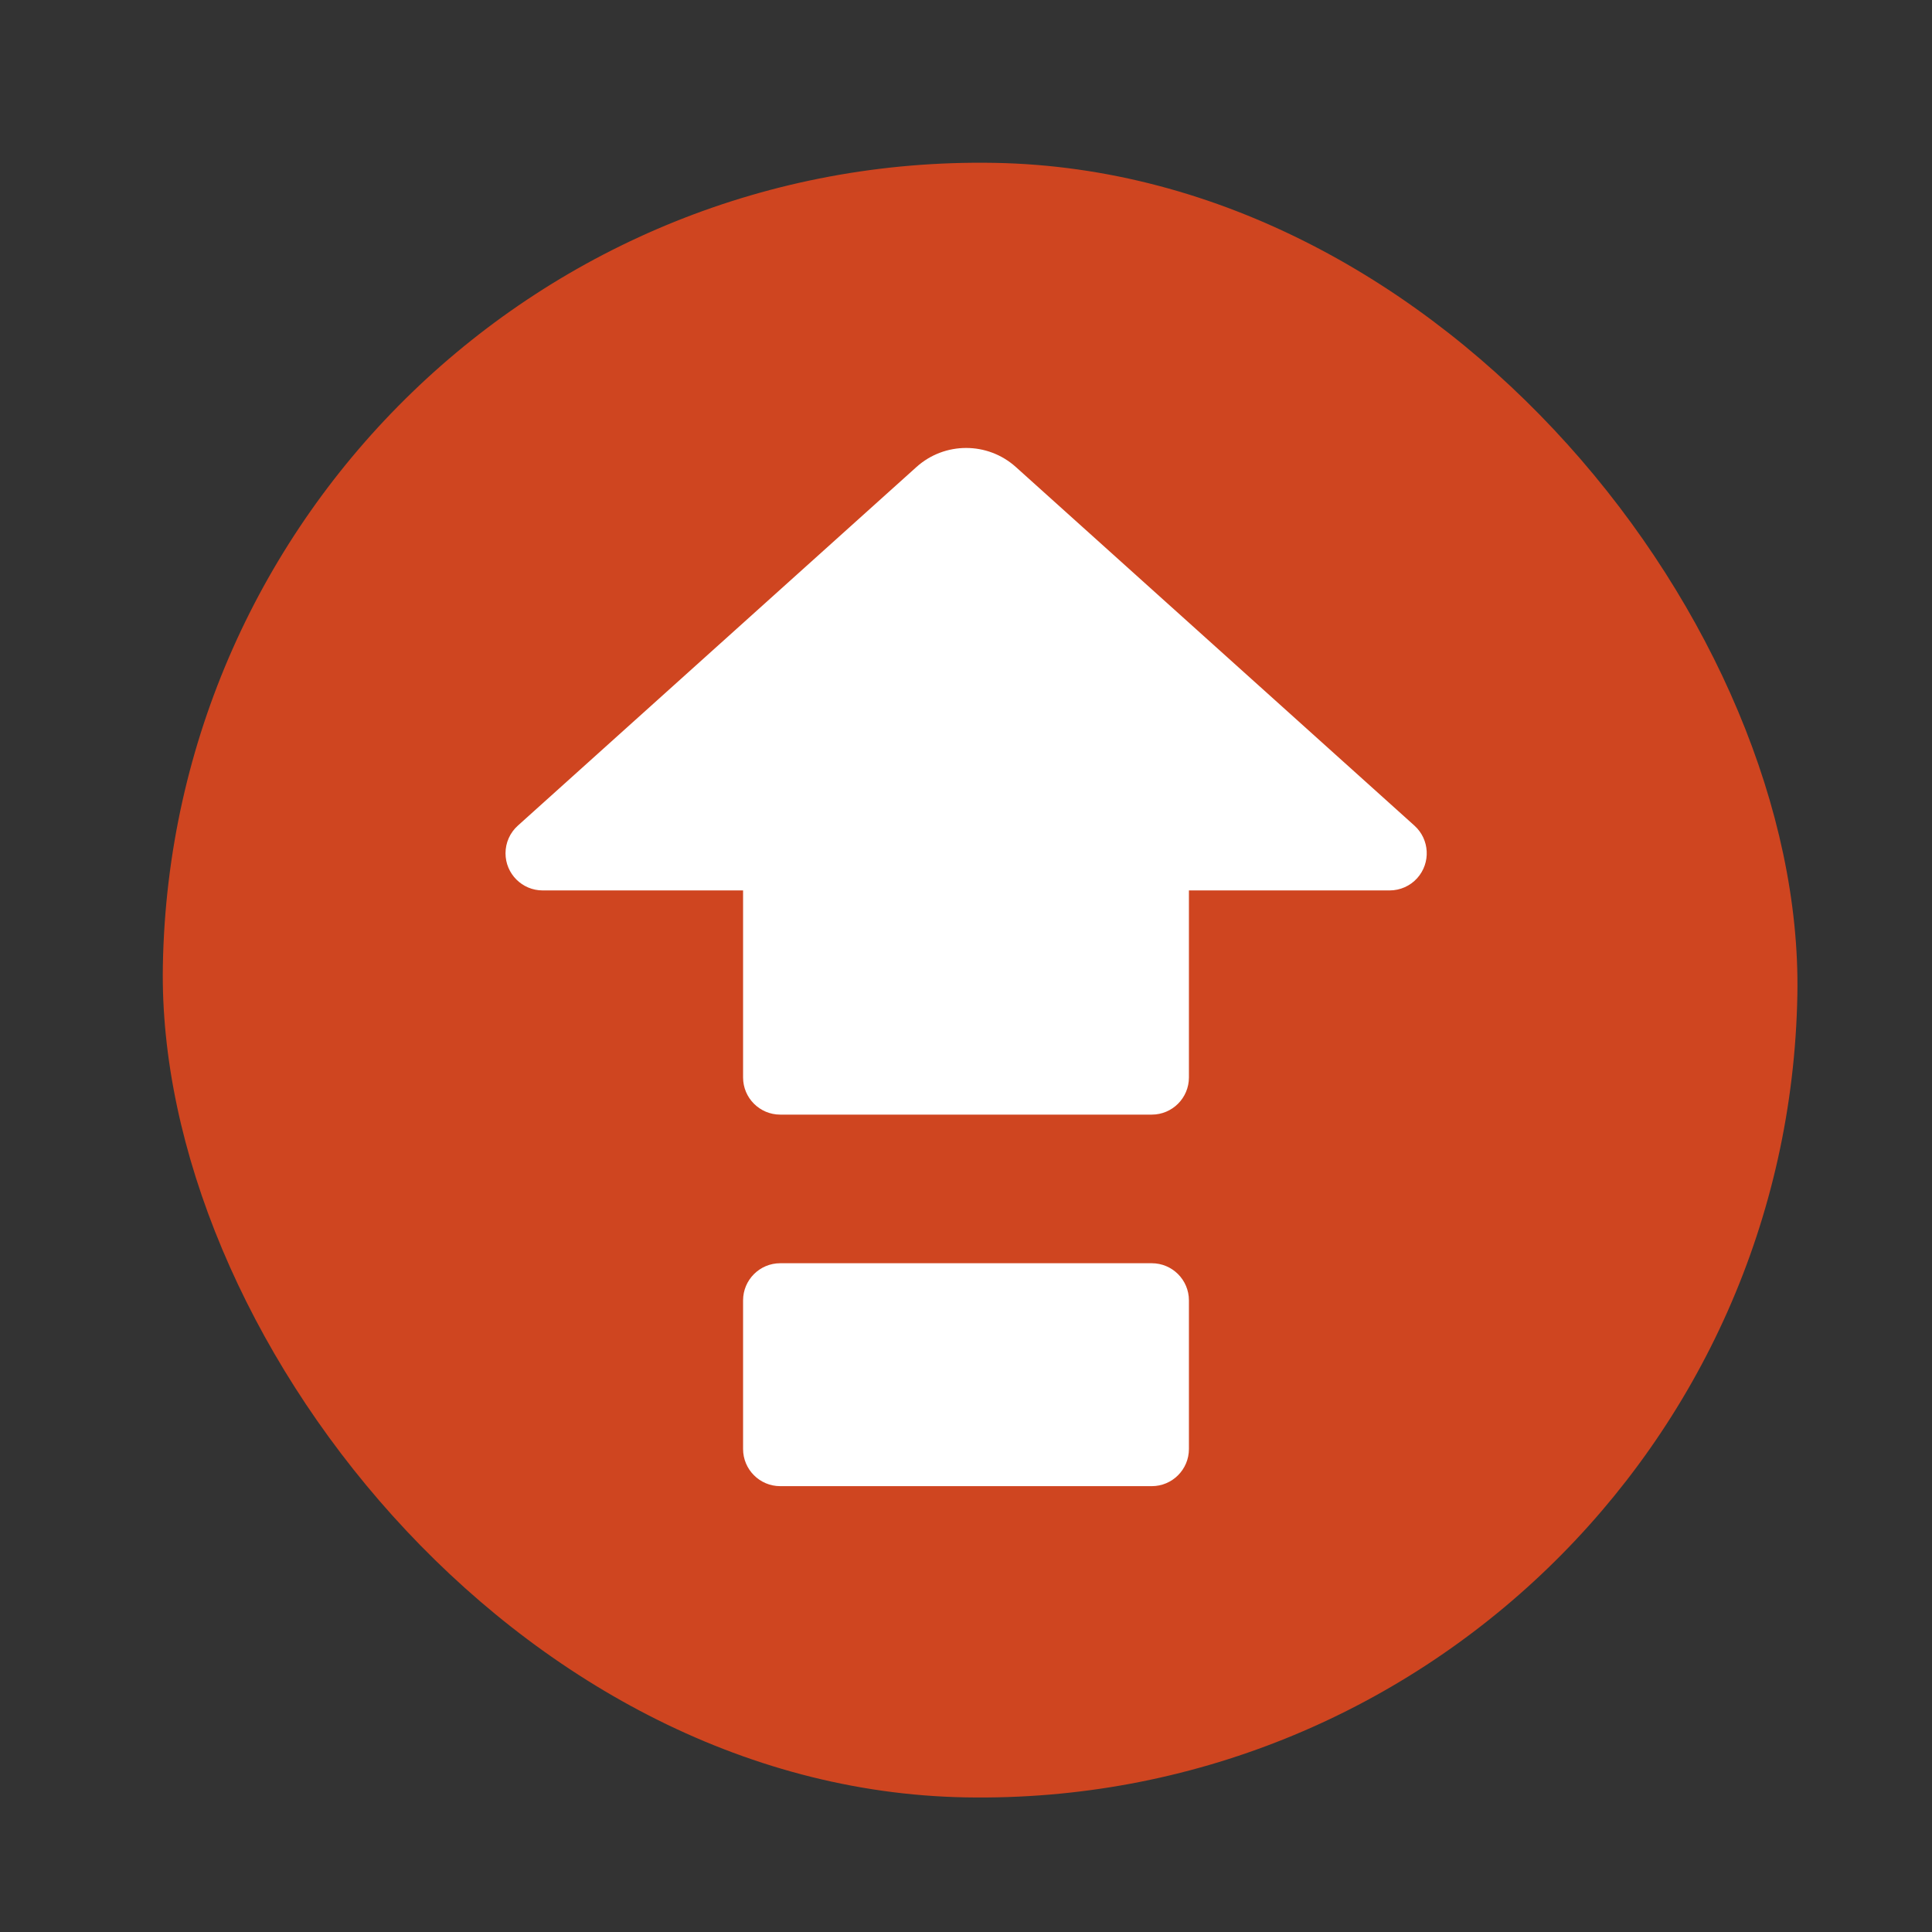 <?xml version="1.0" encoding="UTF-8"?>
<svg width="26px" height="26px" viewBox="0 0 26 26" version="1.1" xmlns="http://www.w3.org/2000/svg" xmlns:xlink="http://www.w3.org/1999/xlink">
    <rect x="0" y="0" width="26" height="26" fill="#333333" stroke="none"/>
    <!-- Generator: Sketch 53.2 (72643) - https://sketchapp.com -->
    <title>Icon/CapsLock</title>
    <desc>Created with Sketch.</desc>
    <g id="Icon/CapsLock" stroke="none" stroke-width="1" fill="none" fill-rule="evenodd">
        <rect id="Rectangle-4" fill="#CF4520" transform="translate(13.19, 13.19) rotate(1) translate(-13.19, -13.19) " x="2.19" y="2.19" width="22" height="22" rx="11"></rect>
        <path d="M16,11.983 L16,14.5 C16,14.776 15.776,15 15.5,15 L10.5,15 C10.224,15 10,14.776 10,14.5 L10,11.983 L7.303,11.983 C7.027,11.983 6.803,11.759 6.803,11.483 C6.803,11.341 6.863,11.206 6.969,11.111 L12.333,6.285 C12.713,5.943 13.291,5.943 13.671,6.285 L19.035,11.111 C19.24,11.296 19.257,11.612 19.072,11.818 C18.978,11.923 18.842,11.983 18.701,11.983 L16,11.983 Z M15.5,20 L10.5,20 C10.224,20 10,19.776 10,19.5 L10,17.5 C10,17.224 10.224,17 10.5,17 L15.5,17 C15.776,17 16,17.224 16,17.5 L16,19.5 C16,19.776 15.776,20 15.5,20 Z" id="Triangle-2" fill="#FFFFFF"></path>
    </g>
</svg>